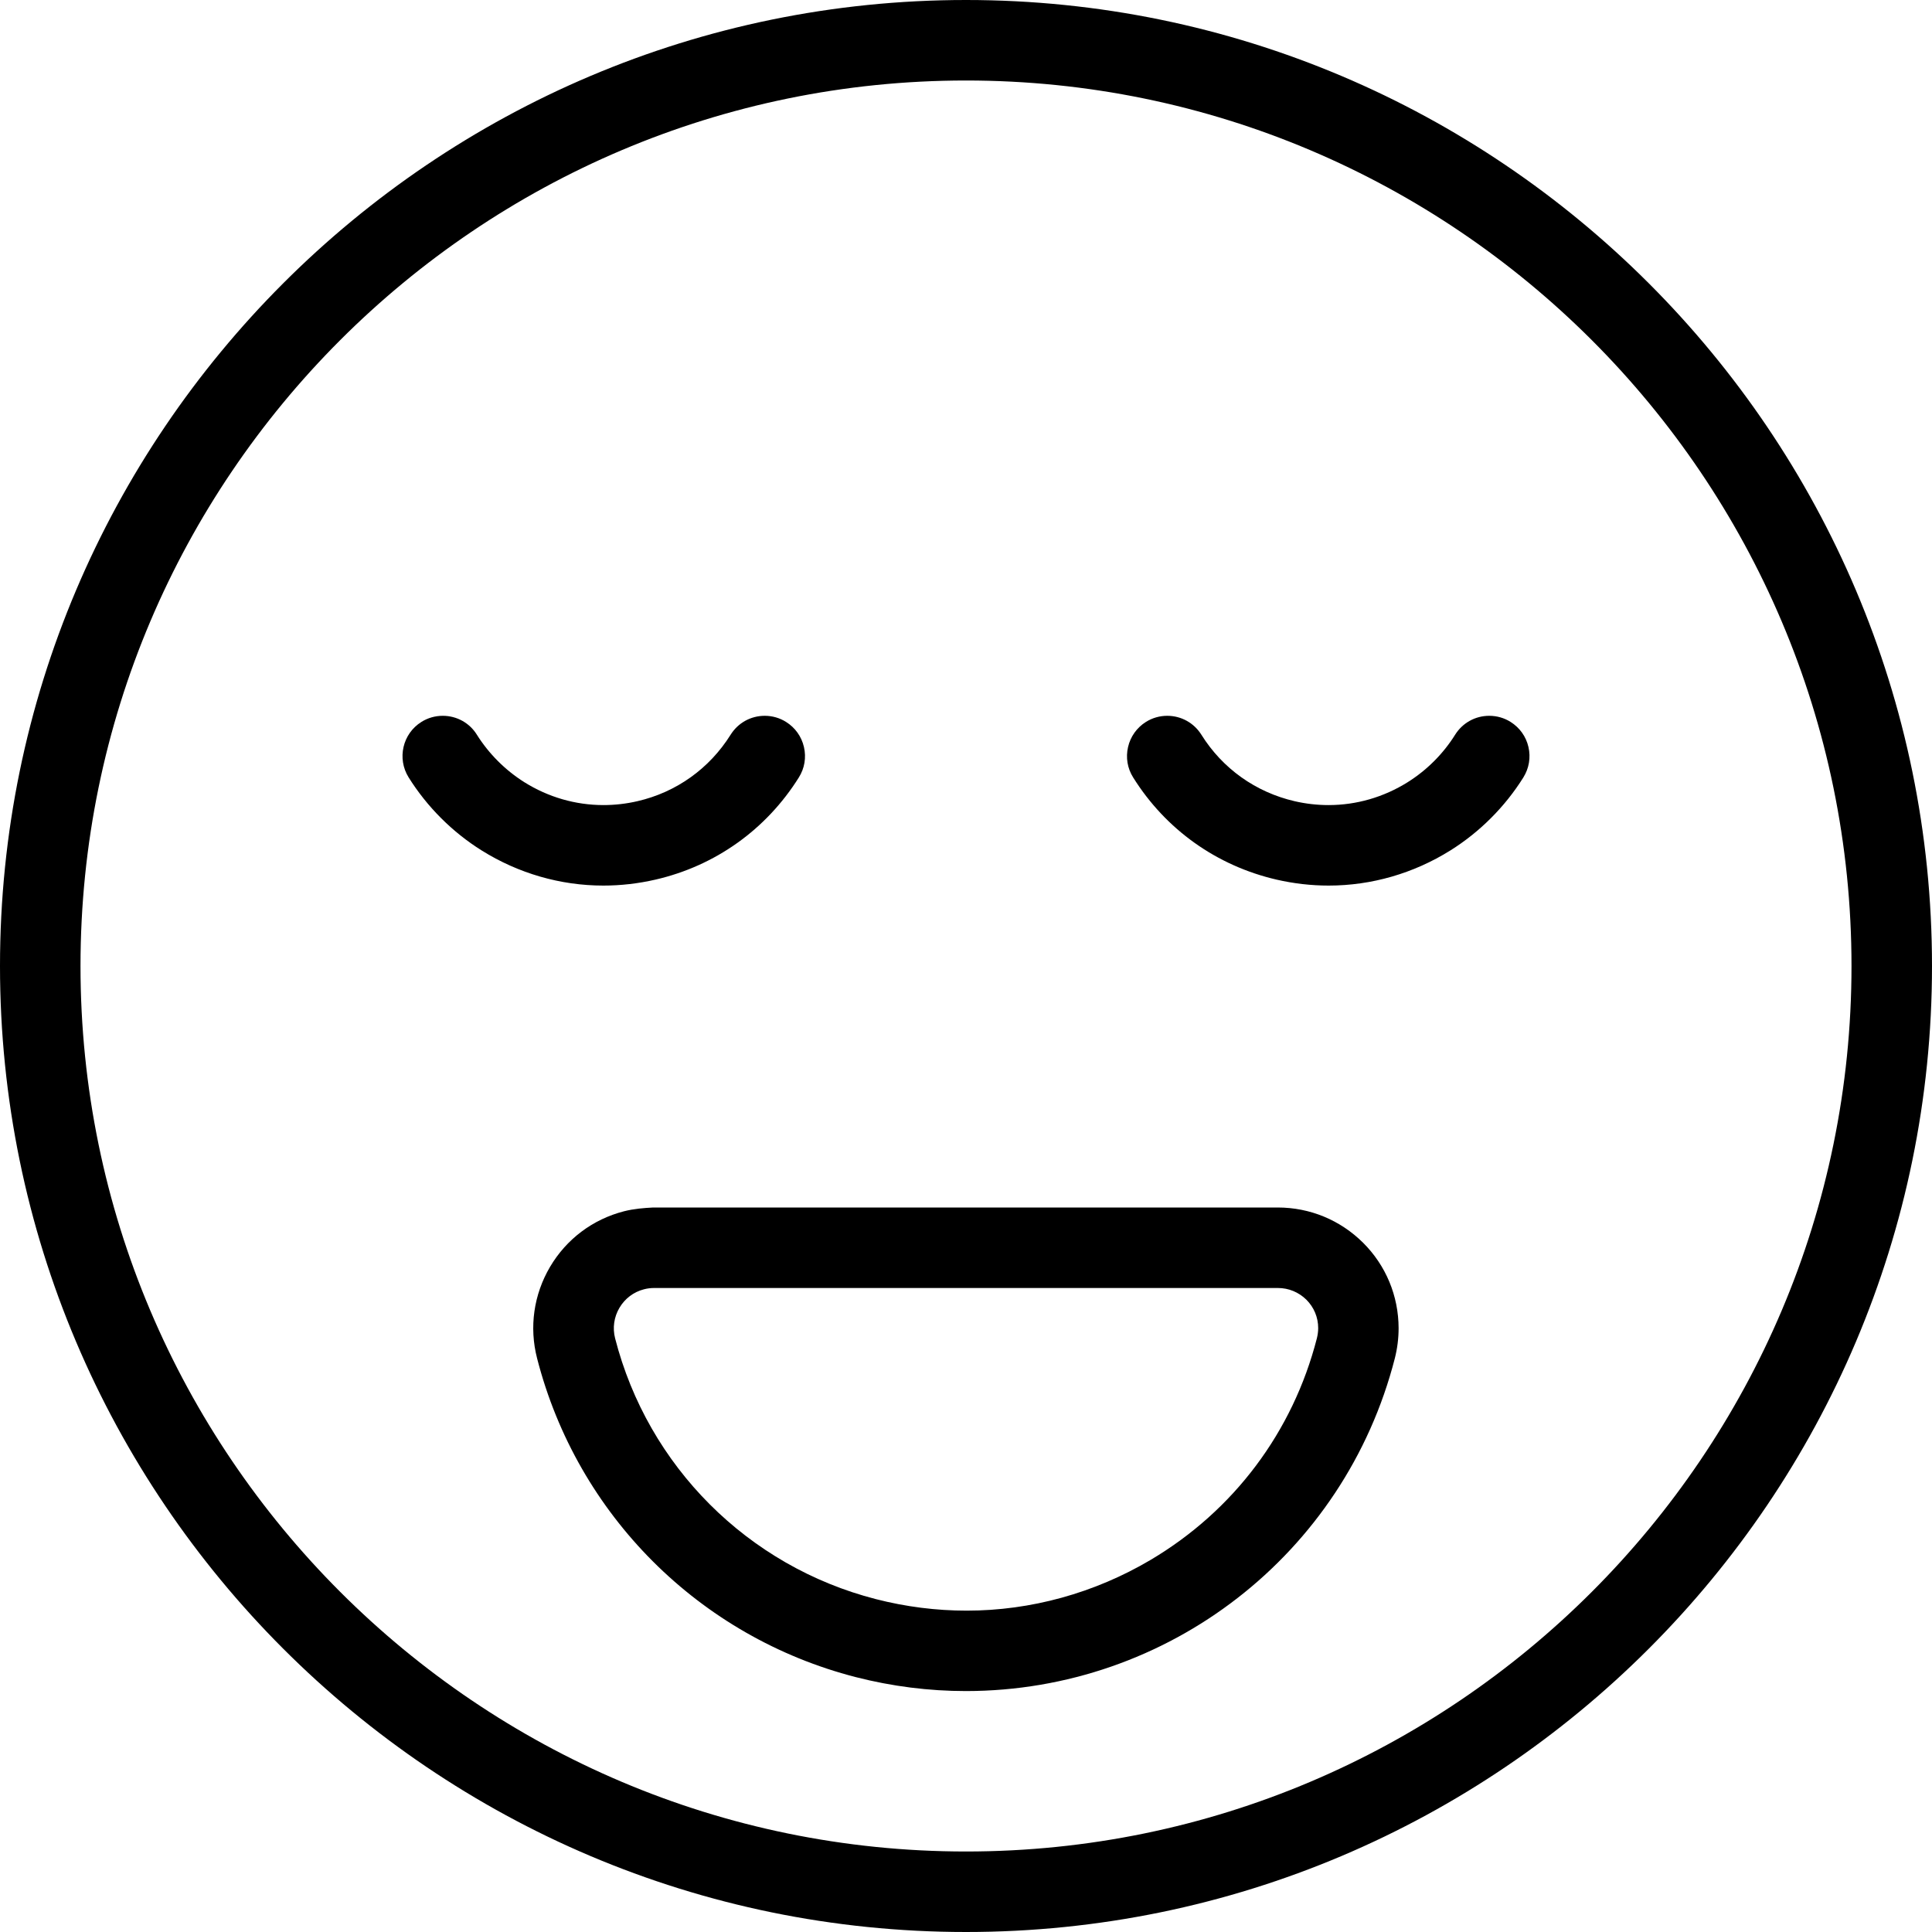 <?xml version="1.0" encoding="utf-8"?>
<!-- Generator: Adobe Illustrator 22.1.0, SVG Export Plug-In . SVG Version: 6.00 Build 0)  -->
<svg version="1.1" id="Layer_1" xmlns="http://www.w3.org/2000/svg" xmlns:xlink="http://www.w3.org/1999/xlink" x="0px" y="0px"
	 viewBox="0 0 24 24" style="enable-background:new 0 0 24 24;" xml:space="preserve">
<g>
	<title>smiley-blessed</title>
	<path d="M11.999,21.007c-0.458,0-0.918-0.058-1.367-0.173c-1.944-0.499-3.461-2.016-3.96-3.96c-0.1-0.388-0.042-0.792,0.161-1.137
		c0.204-0.345,0.53-0.59,0.918-0.69C7.878,15.015,8,15.006,8.114,15l7.758,0c0.401,0,0.777,0.156,1.061,0.438
		c0.284,0.283,0.44,0.66,0.441,1.061c0,0.127-0.016,0.253-0.047,0.375C16.703,19.307,14.512,21.006,11.999,21.007L11.999,21.007z
		 M8.125,16C8.084,16,8.042,16.005,8,16.016c-0.129,0.033-0.237,0.115-0.305,0.23s-0.087,0.25-0.054,0.379
		c0.408,1.59,1.65,2.832,3.24,3.24c0.37,0.095,0.75,0.143,1.127,0.143c0.798,0,1.587-0.218,2.283-0.629
		c1.034-0.612,1.769-1.59,2.068-2.755c0.01-0.041,0.016-0.083,0.016-0.126c0-0.133-0.052-0.258-0.147-0.353
		C16.133,16.052,16.008,16,15.875,16H8.125z"/>
	<path d="M16.505,11.001c-0.216,0-0.434-0.025-0.647-0.074c-0.744-0.172-1.377-0.622-1.782-1.27
		c-0.071-0.113-0.093-0.247-0.063-0.377c0.03-0.13,0.109-0.241,0.222-0.312c0.08-0.05,0.171-0.076,0.265-0.076
		c0.173,0,0.332,0.088,0.424,0.235c0.263,0.421,0.675,0.714,1.159,0.826c0.139,0.032,0.28,0.048,0.421,0.048
		c0.346,0,0.685-0.098,0.982-0.284c0.238-0.149,0.442-0.353,0.59-0.59c0.092-0.147,0.25-0.235,0.424-0.235
		c0.094,0,0.186,0.026,0.265,0.076c0.113,0.071,0.192,0.181,0.222,0.312s0.007,0.264-0.063,0.377
		c-0.229,0.366-0.543,0.68-0.908,0.908C17.56,10.85,17.037,11.001,16.505,11.001z"/>
	<path d="M7.495,11.001c-0.532,0-1.055-0.151-1.511-0.436c-0.365-0.228-0.679-0.542-0.908-0.908C4.93,9.423,5.001,9.114,5.235,8.968
		C5.314,8.918,5.406,8.892,5.5,8.892c0.174,0,0.333,0.088,0.424,0.235c0.149,0.237,0.353,0.441,0.59,0.59
		c0.297,0.186,0.636,0.284,0.982,0.284c0.141,0,0.282-0.016,0.421-0.048c0.484-0.111,0.895-0.405,1.159-0.826
		C9.168,8.98,9.326,8.892,9.5,8.892c0.094,0,0.186,0.026,0.266,0.077C9.878,9.039,9.957,9.15,9.987,9.28
		c0.03,0.13,0.008,0.264-0.063,0.377c-0.405,0.647-1.038,1.099-1.782,1.27C7.929,10.976,7.711,11.001,7.495,11.001z"/>
	<path d="M12,24C5.383,24,0,18.617,0,12C0,5.383,5.383,0,12,0c6.617,0,12,5.383,12,12C24,18.617,18.617,24,12,24z M12,1
		C5.935,1,1,5.935,1,12s4.935,11,11,11s11-4.935,11-11S18.065,1,12,1z"/>
</g>
</svg>
